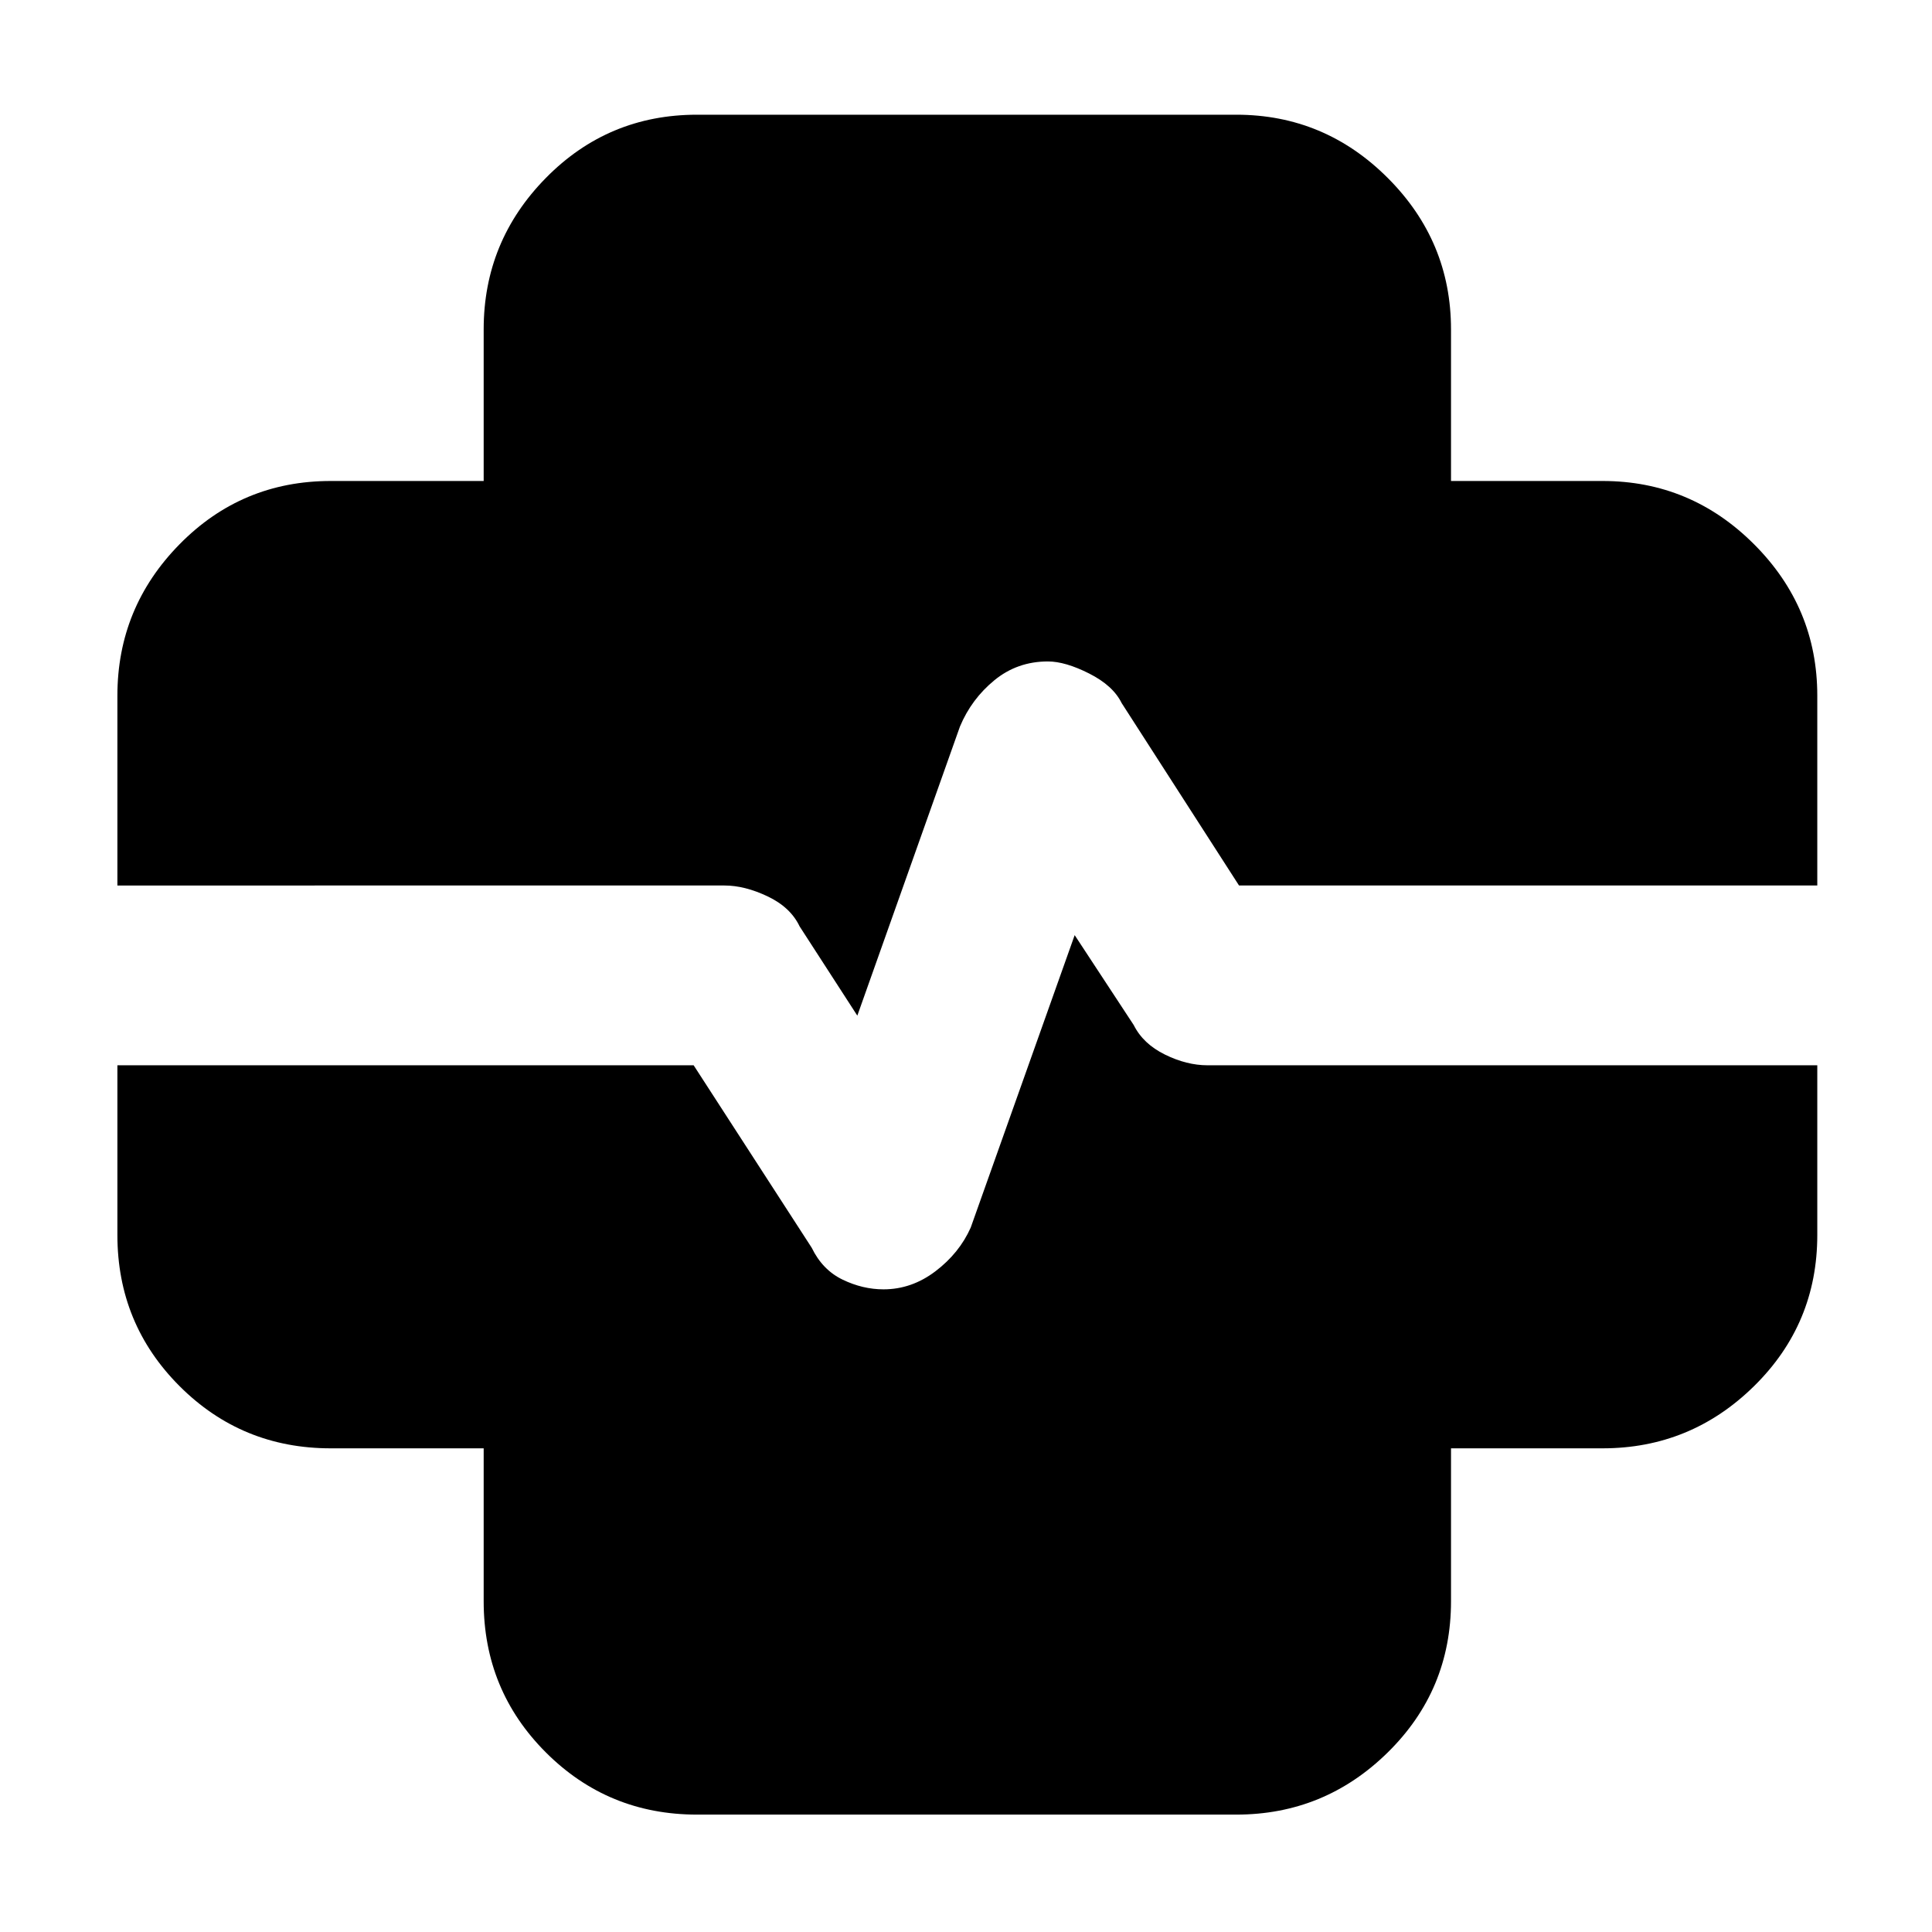 <svg xmlns="http://www.w3.org/2000/svg" height="40" viewBox="0 96 960 960" width="40"><path d="M346.333 997.666q-44.2 0-75.099-30.899-30.9-30.9-30.9-75.1v-76.001h-76.001q-44.2 0-75.1-30.9-30.9-30.899-30.9-75.099V441.666q0-43.808 30.9-75.237 30.9-31.428 75.1-31.428h76.001v-75.335q0-43.808 30.9-75.237Q302.133 153 346.333 153h268.001q43.808 0 75.237 31.429 31.428 31.429 31.428 75.237v75.335h75.335q43.808 0 75.237 31.428Q903 397.858 903 441.666v268.001q0 44.2-31.429 75.099-31.429 30.9-75.237 30.9h-75.335v76.001q0 44.2-31.428 75.1-31.429 30.899-75.237 30.899H346.333ZM156.333 536H360q10.05 0 21.429 5.408 11.379 5.407 15.904 14.925L426 600.667 477 457q5.723-13.667 17.118-23 11.396-9.333 26.555-9.333 8.66 0 20.53 6 11.869 6 16.13 14.666L615.667 536h189.334V433H675.667q-22.85 0-37.758-14.909Q623 403.183 623 380.333V250.999H338.333v129.334q0 22.85-15.475 37.758Q307.383 433 284.333 433h-128v103Zm0 89.333v92.334h128q23.05 0 38.525 15.475 15.475 15.475 15.475 38.525v128H623v-128q0-23.05 14.909-38.525 14.908-15.475 37.758-15.475h129.334v-92.334H600q-10.333 0-21.167-5.333-10.833-5.334-15.499-14.667L534 560.666 482.333 706q-5.65 12.666-17.493 21.666-11.843 9-25.84 9-10.333 0-20.333-4.833-10-4.833-15.333-15.833l-58.667-90.667H156.333Zm-98 0h98v92.334h128q23.05 0 38.525 15.475 15.475 15.475 15.475 38.525v128H623v-128q0-23.05 14.909-38.525 14.908-15.475 37.758-15.475h129.334v-92.334H903V536h-97.999V433H675.667q-22.85 0-37.758-14.909Q623 403.183 623 380.333V250.999H338.333v129.334q0 22.85-15.475 37.758Q307.383 433 284.333 433h-128v103h-98v89.333Z"/></svg>